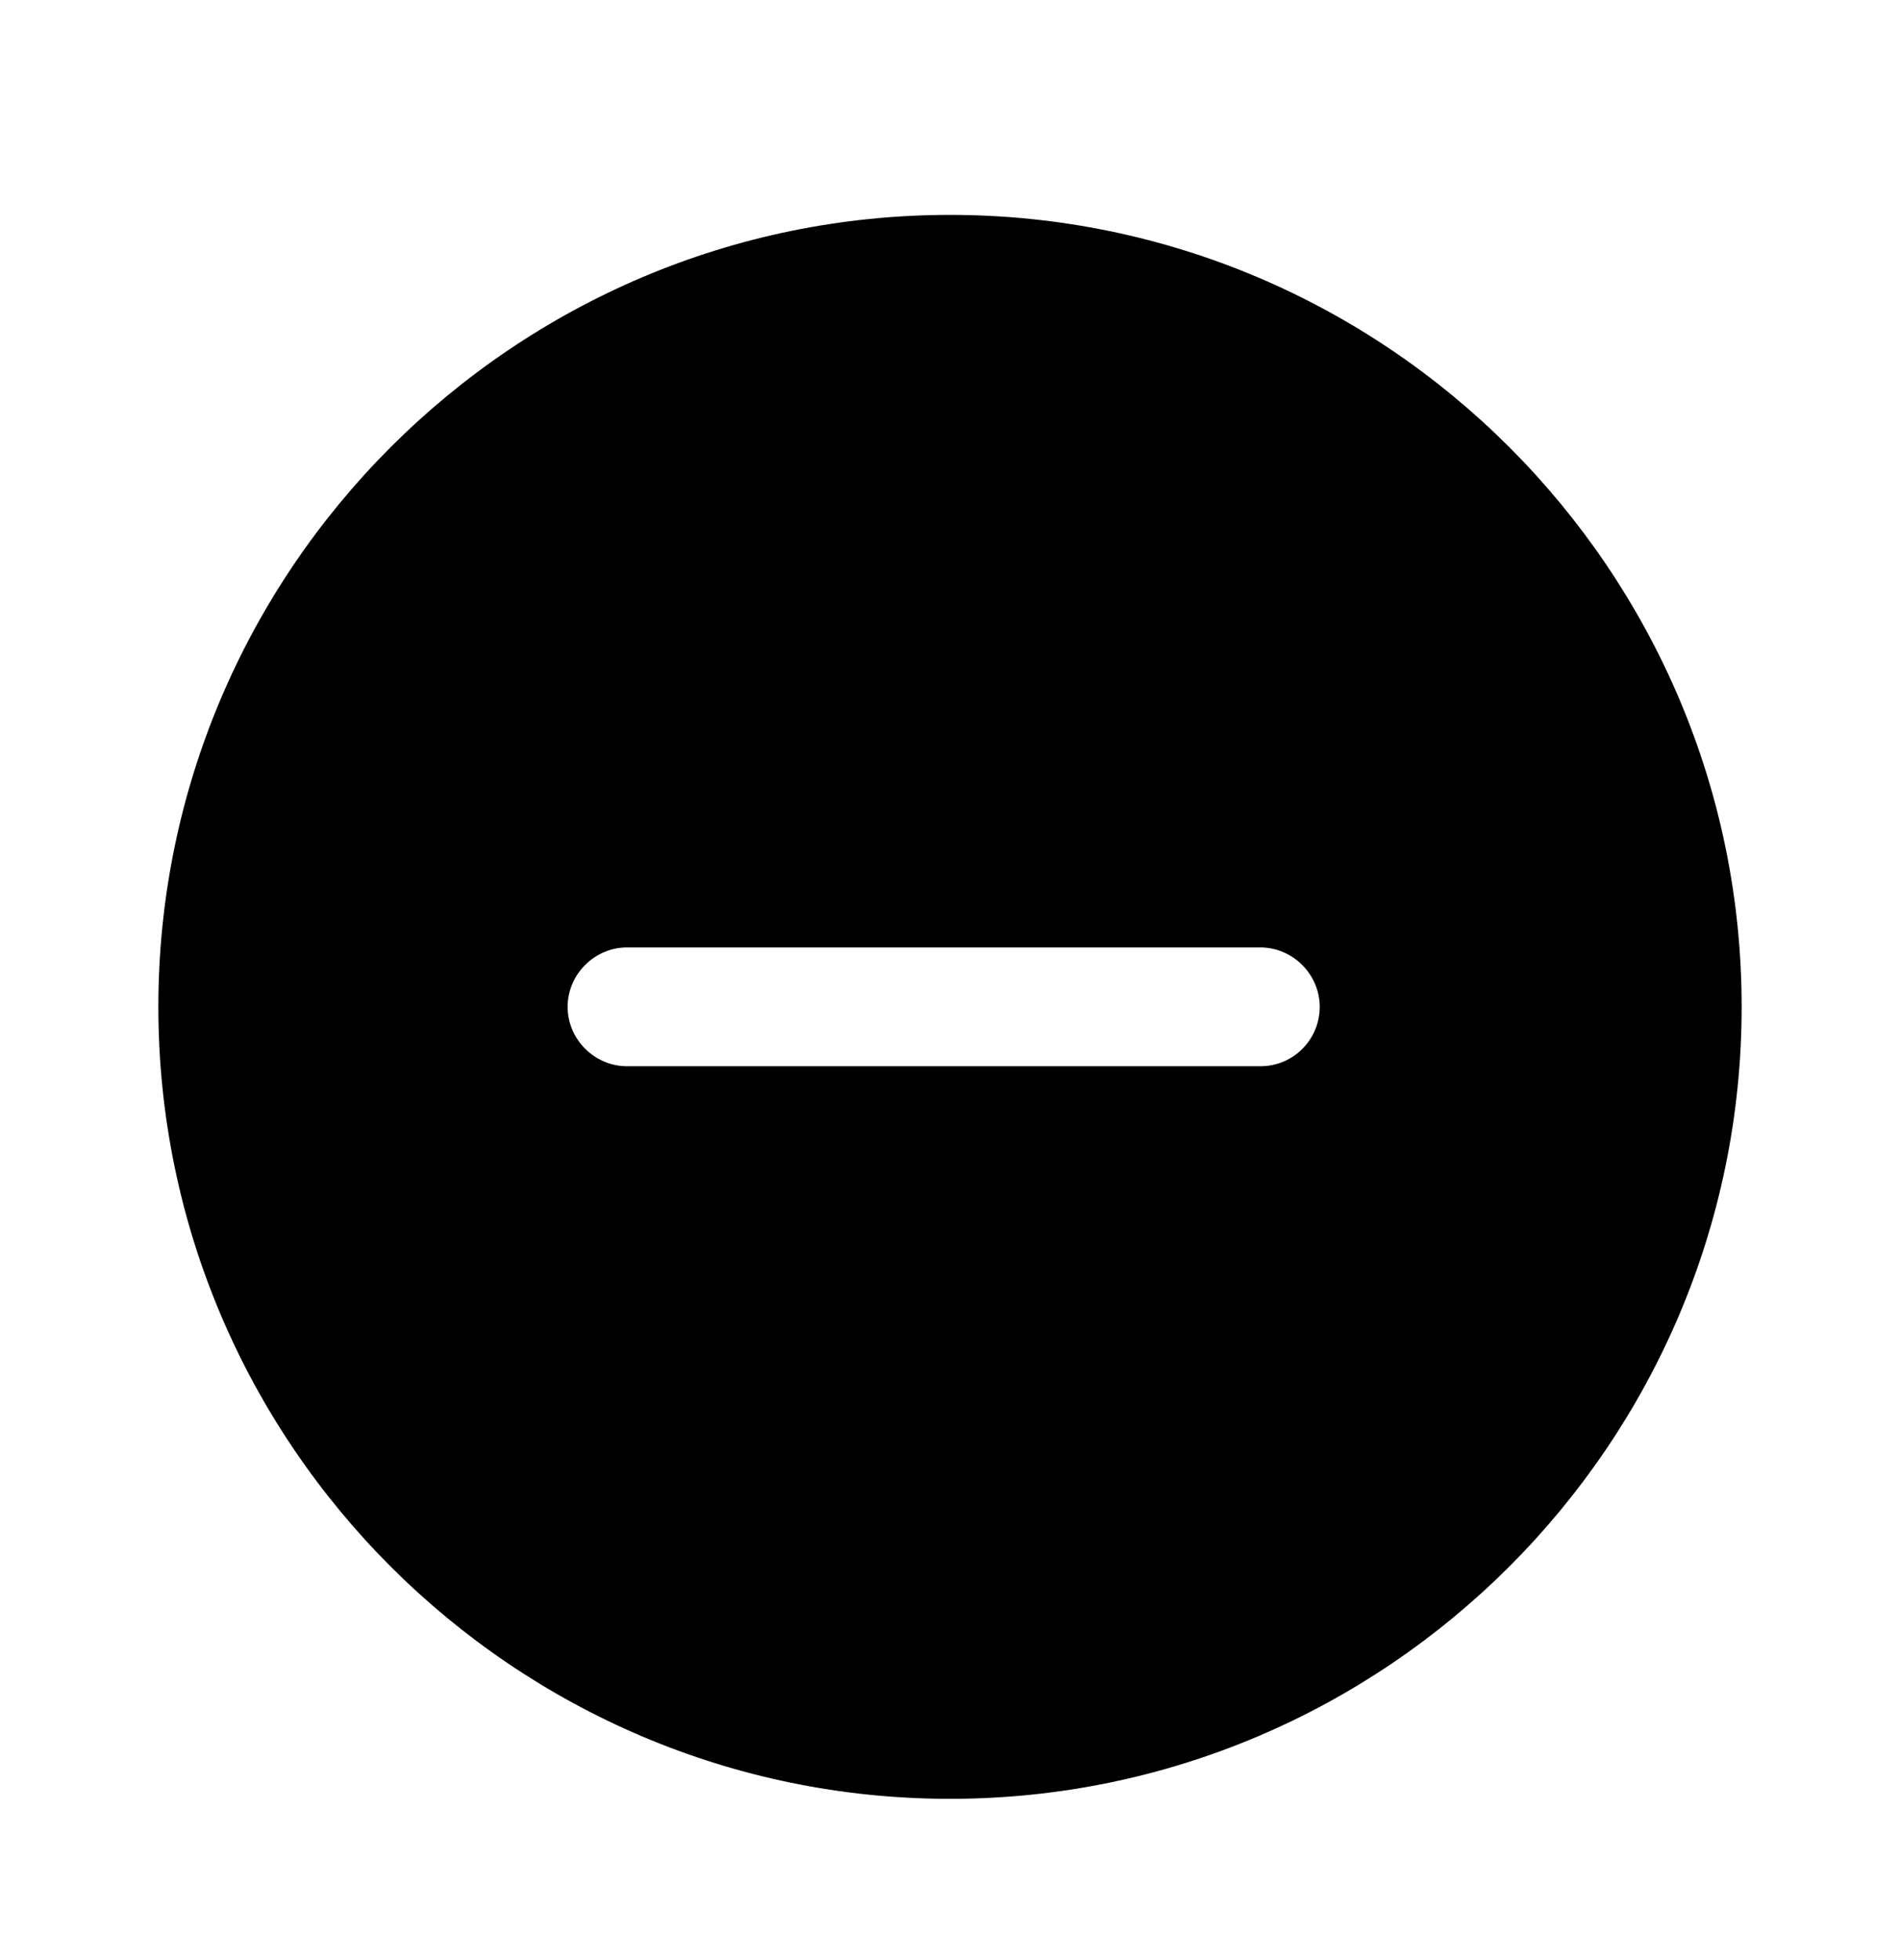 <svg width="32" height="33" viewBox="0 0 32 33" fill="none" xmlns="http://www.w3.org/2000/svg">
<path d="M16 3.618C8.653 3.618 2.667 9.605 2.667 16.951C2.667 24.298 8.653 30.285 16 30.285C23.346 30.285 29.333 24.298 29.333 16.951C29.333 9.605 23.346 3.618 16 3.618ZM21.227 17.951H10.56C10.013 17.951 9.56 17.498 9.56 16.951C9.56 16.405 10.013 15.951 10.56 15.951H21.227C21.773 15.951 22.227 16.405 22.227 16.951C22.227 17.498 21.787 17.951 21.227 17.951Z" fill="black"/>
</svg>
